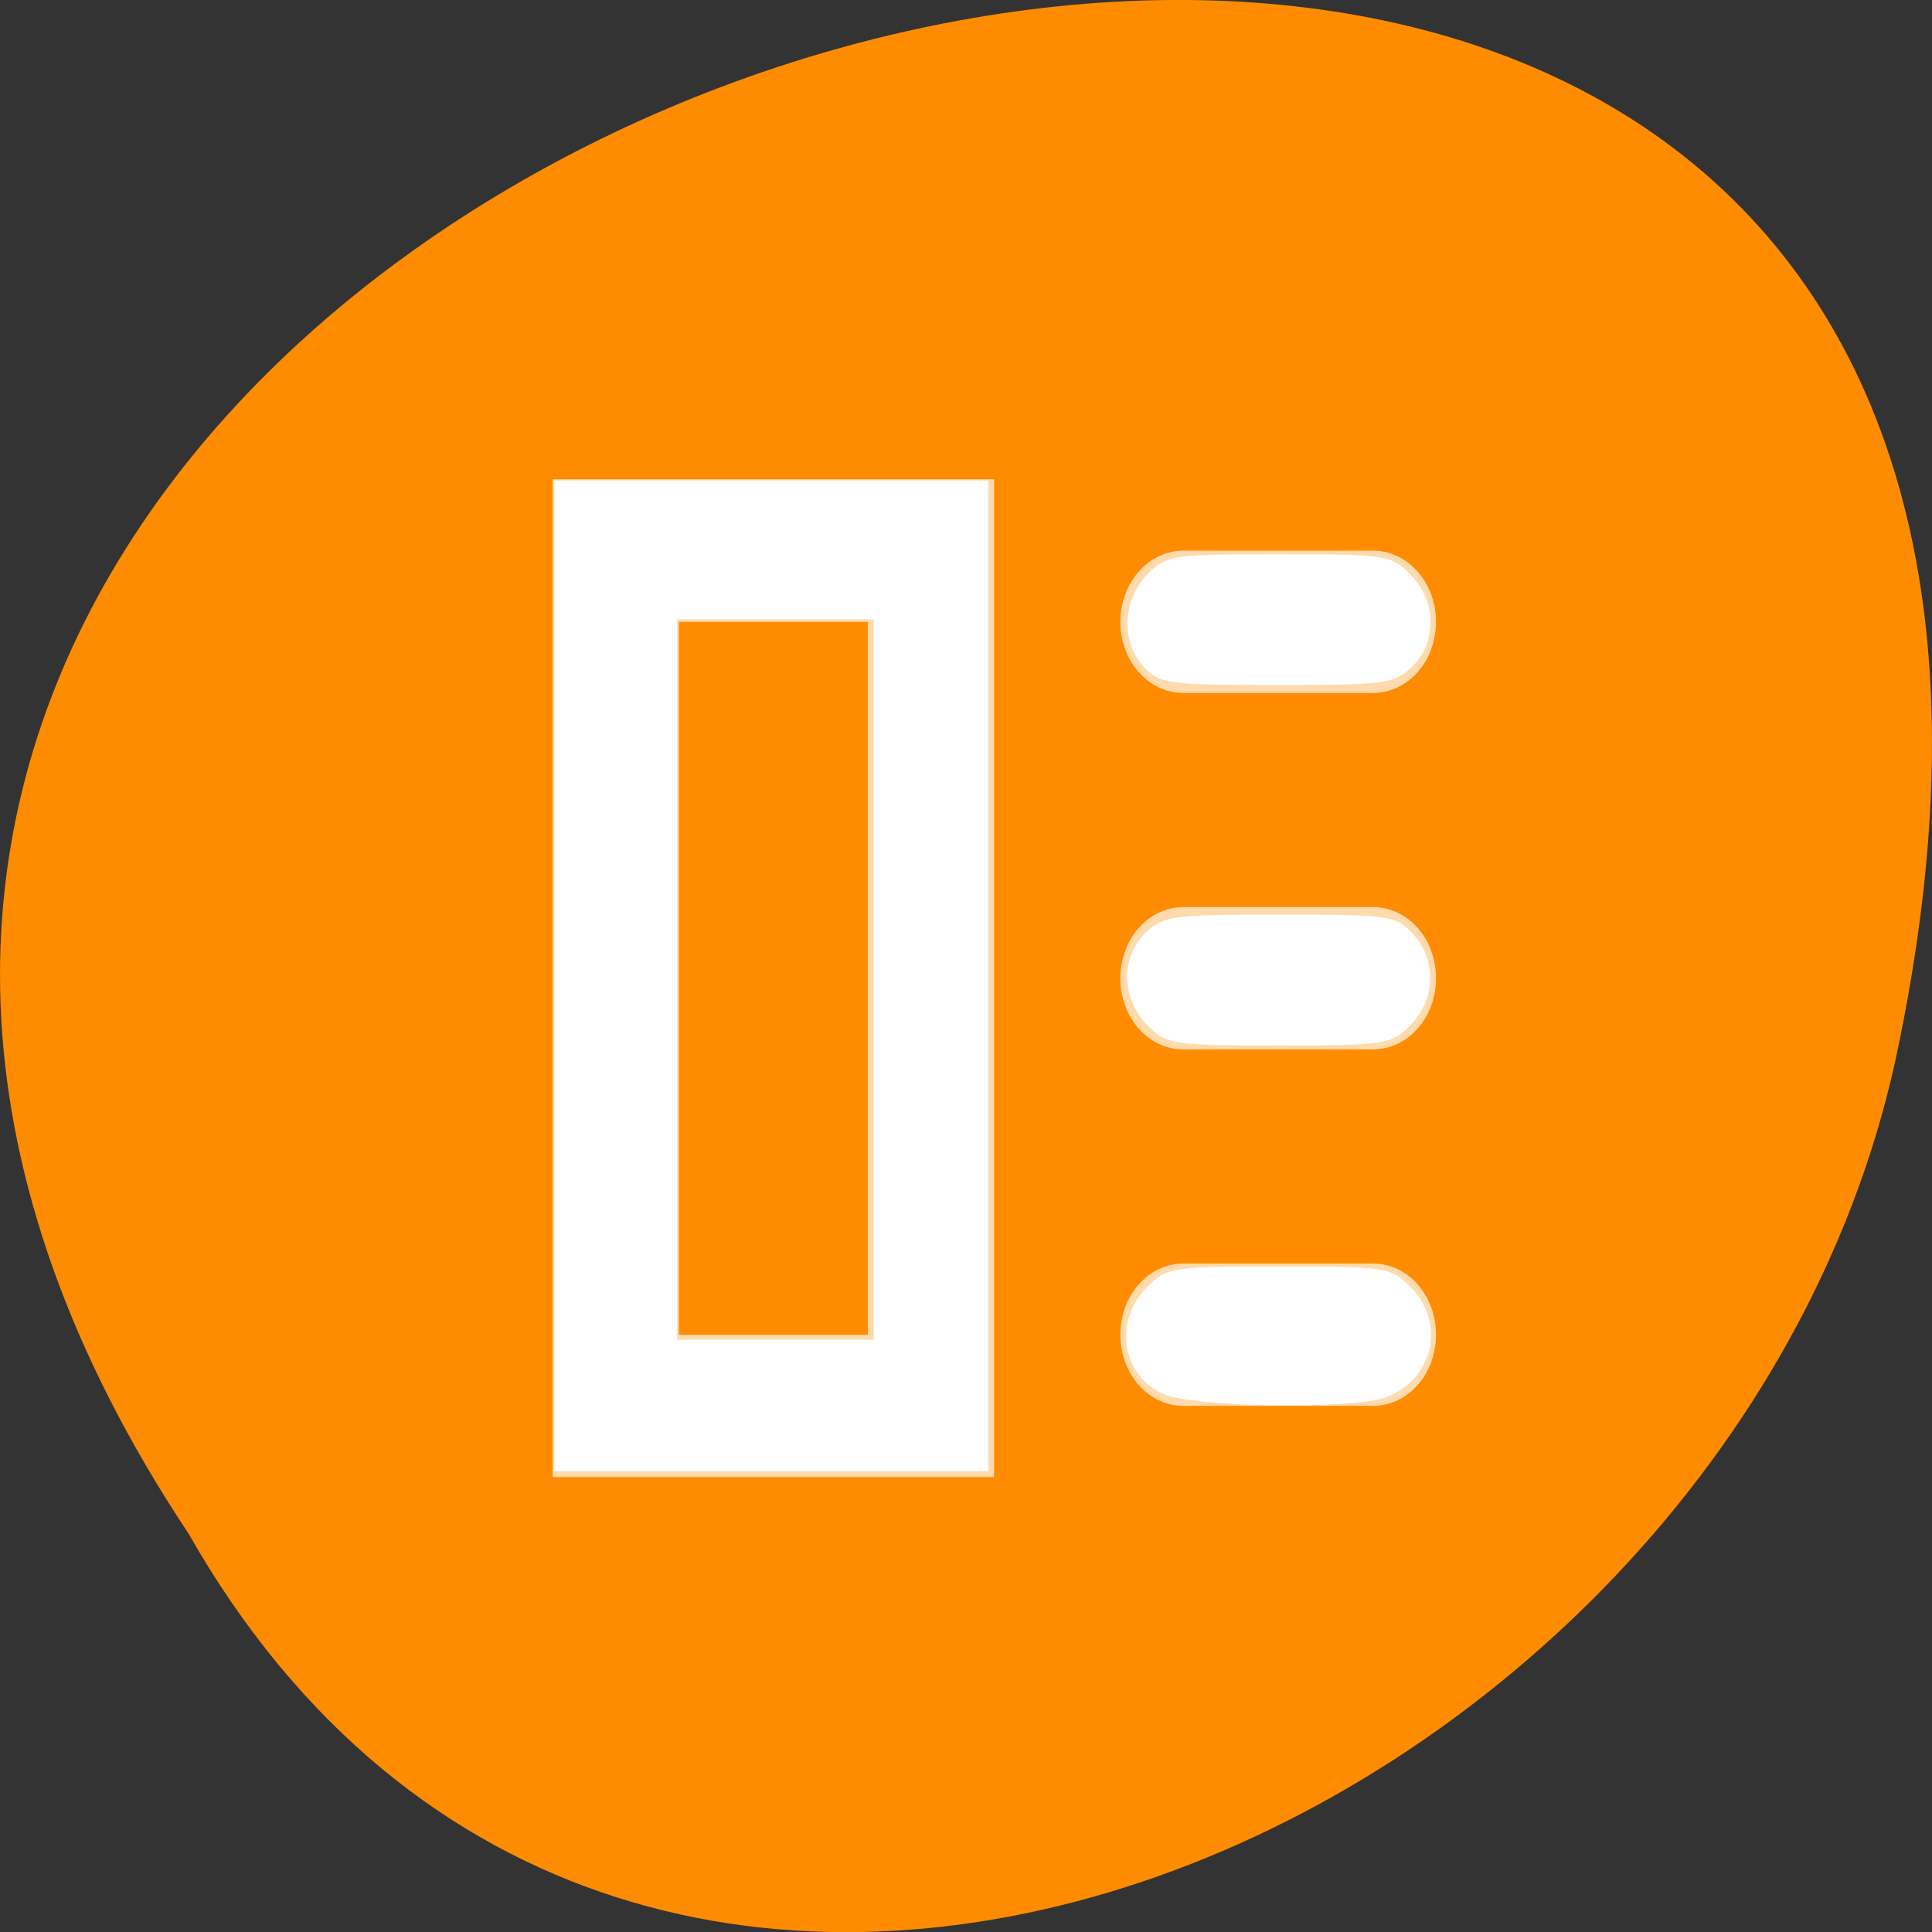 <svg xmlns="http://www.w3.org/2000/svg" viewBox="0 0 22 22"><rect x="0" y="0" width="22" height="22" fill="#333333" stroke="none"/><path d="m 2.148 17.465 c -11 -16.539 24.066 -26.727 19.426 -5.348 c -1.98 8.84 -14.387 14.203 -19.426 5.348" style="fill:#ff8c00"/><g style="fill:#fff"><g style="fill-opacity:0.675"><path d="m 6.293 5.457 v 11.363 h 5.027 v -11.363 m -3.59 1.625 h 2.152 v 8.117 h -2.152"/><path d="m 13.477 6.27 c -0.398 0 -0.719 0.363 -0.719 0.812 c 0 0.449 0.32 0.809 0.719 0.809 h 2.156 c 0.398 0 0.719 -0.359 0.719 -0.809 c 0 -0.449 -0.32 -0.812 -0.719 -0.812 m -2.156 4.059 c -0.398 0 -0.719 0.359 -0.719 0.812 c 0 0.449 0.32 0.809 0.719 0.809 h 2.156 c 0.398 0 0.719 -0.359 0.719 -0.809 c 0 -0.453 -0.32 -0.812 -0.719 -0.812 m -2.156 4.059 c -0.398 0 -0.719 0.359 -0.719 0.812 c 0 0.449 0.32 0.809 0.719 0.809 h 2.156 c 0.398 0 0.719 -0.359 0.719 -0.809 c 0 -0.453 -0.32 -0.812 -0.719 -0.812"/></g><path d="m 6.312 11.109 v -5.637 h 4.941 v 11.281 h -4.941 m 3.637 -5.598 v -4.102 h -2.238 v 8.203 h 2.238"/><path d="m 13.066 11.676 c -0.301 -0.305 -0.309 -0.785 -0.012 -1.062 c 0.199 -0.188 0.309 -0.199 1.523 -0.199 c 1.242 0 1.312 0.008 1.508 0.215 c 0.277 0.297 0.266 0.754 -0.027 1.047 c -0.219 0.219 -0.273 0.227 -1.496 0.227 c -1.219 0 -1.273 -0.008 -1.496 -0.227"/><path d="m 13.027 7.598 c -0.266 -0.285 -0.246 -0.77 0.039 -1.059 c 0.223 -0.219 0.277 -0.227 1.496 -0.227 c 1.223 0 1.277 0.008 1.496 0.227 c 0.305 0.305 0.309 0.785 0.012 1.062 c -0.199 0.188 -0.305 0.199 -1.531 0.199 c -1.238 0 -1.332 -0.012 -1.512 -0.203"/><path d="m 13.25 15.875 c -0.48 -0.211 -0.574 -0.836 -0.184 -1.223 c 0.223 -0.223 0.277 -0.23 1.496 -0.23 c 1.223 0 1.277 0.008 1.496 0.23 c 0.41 0.406 0.27 1.051 -0.273 1.258 c -0.375 0.141 -2.188 0.117 -2.535 -0.035"/></g></svg>